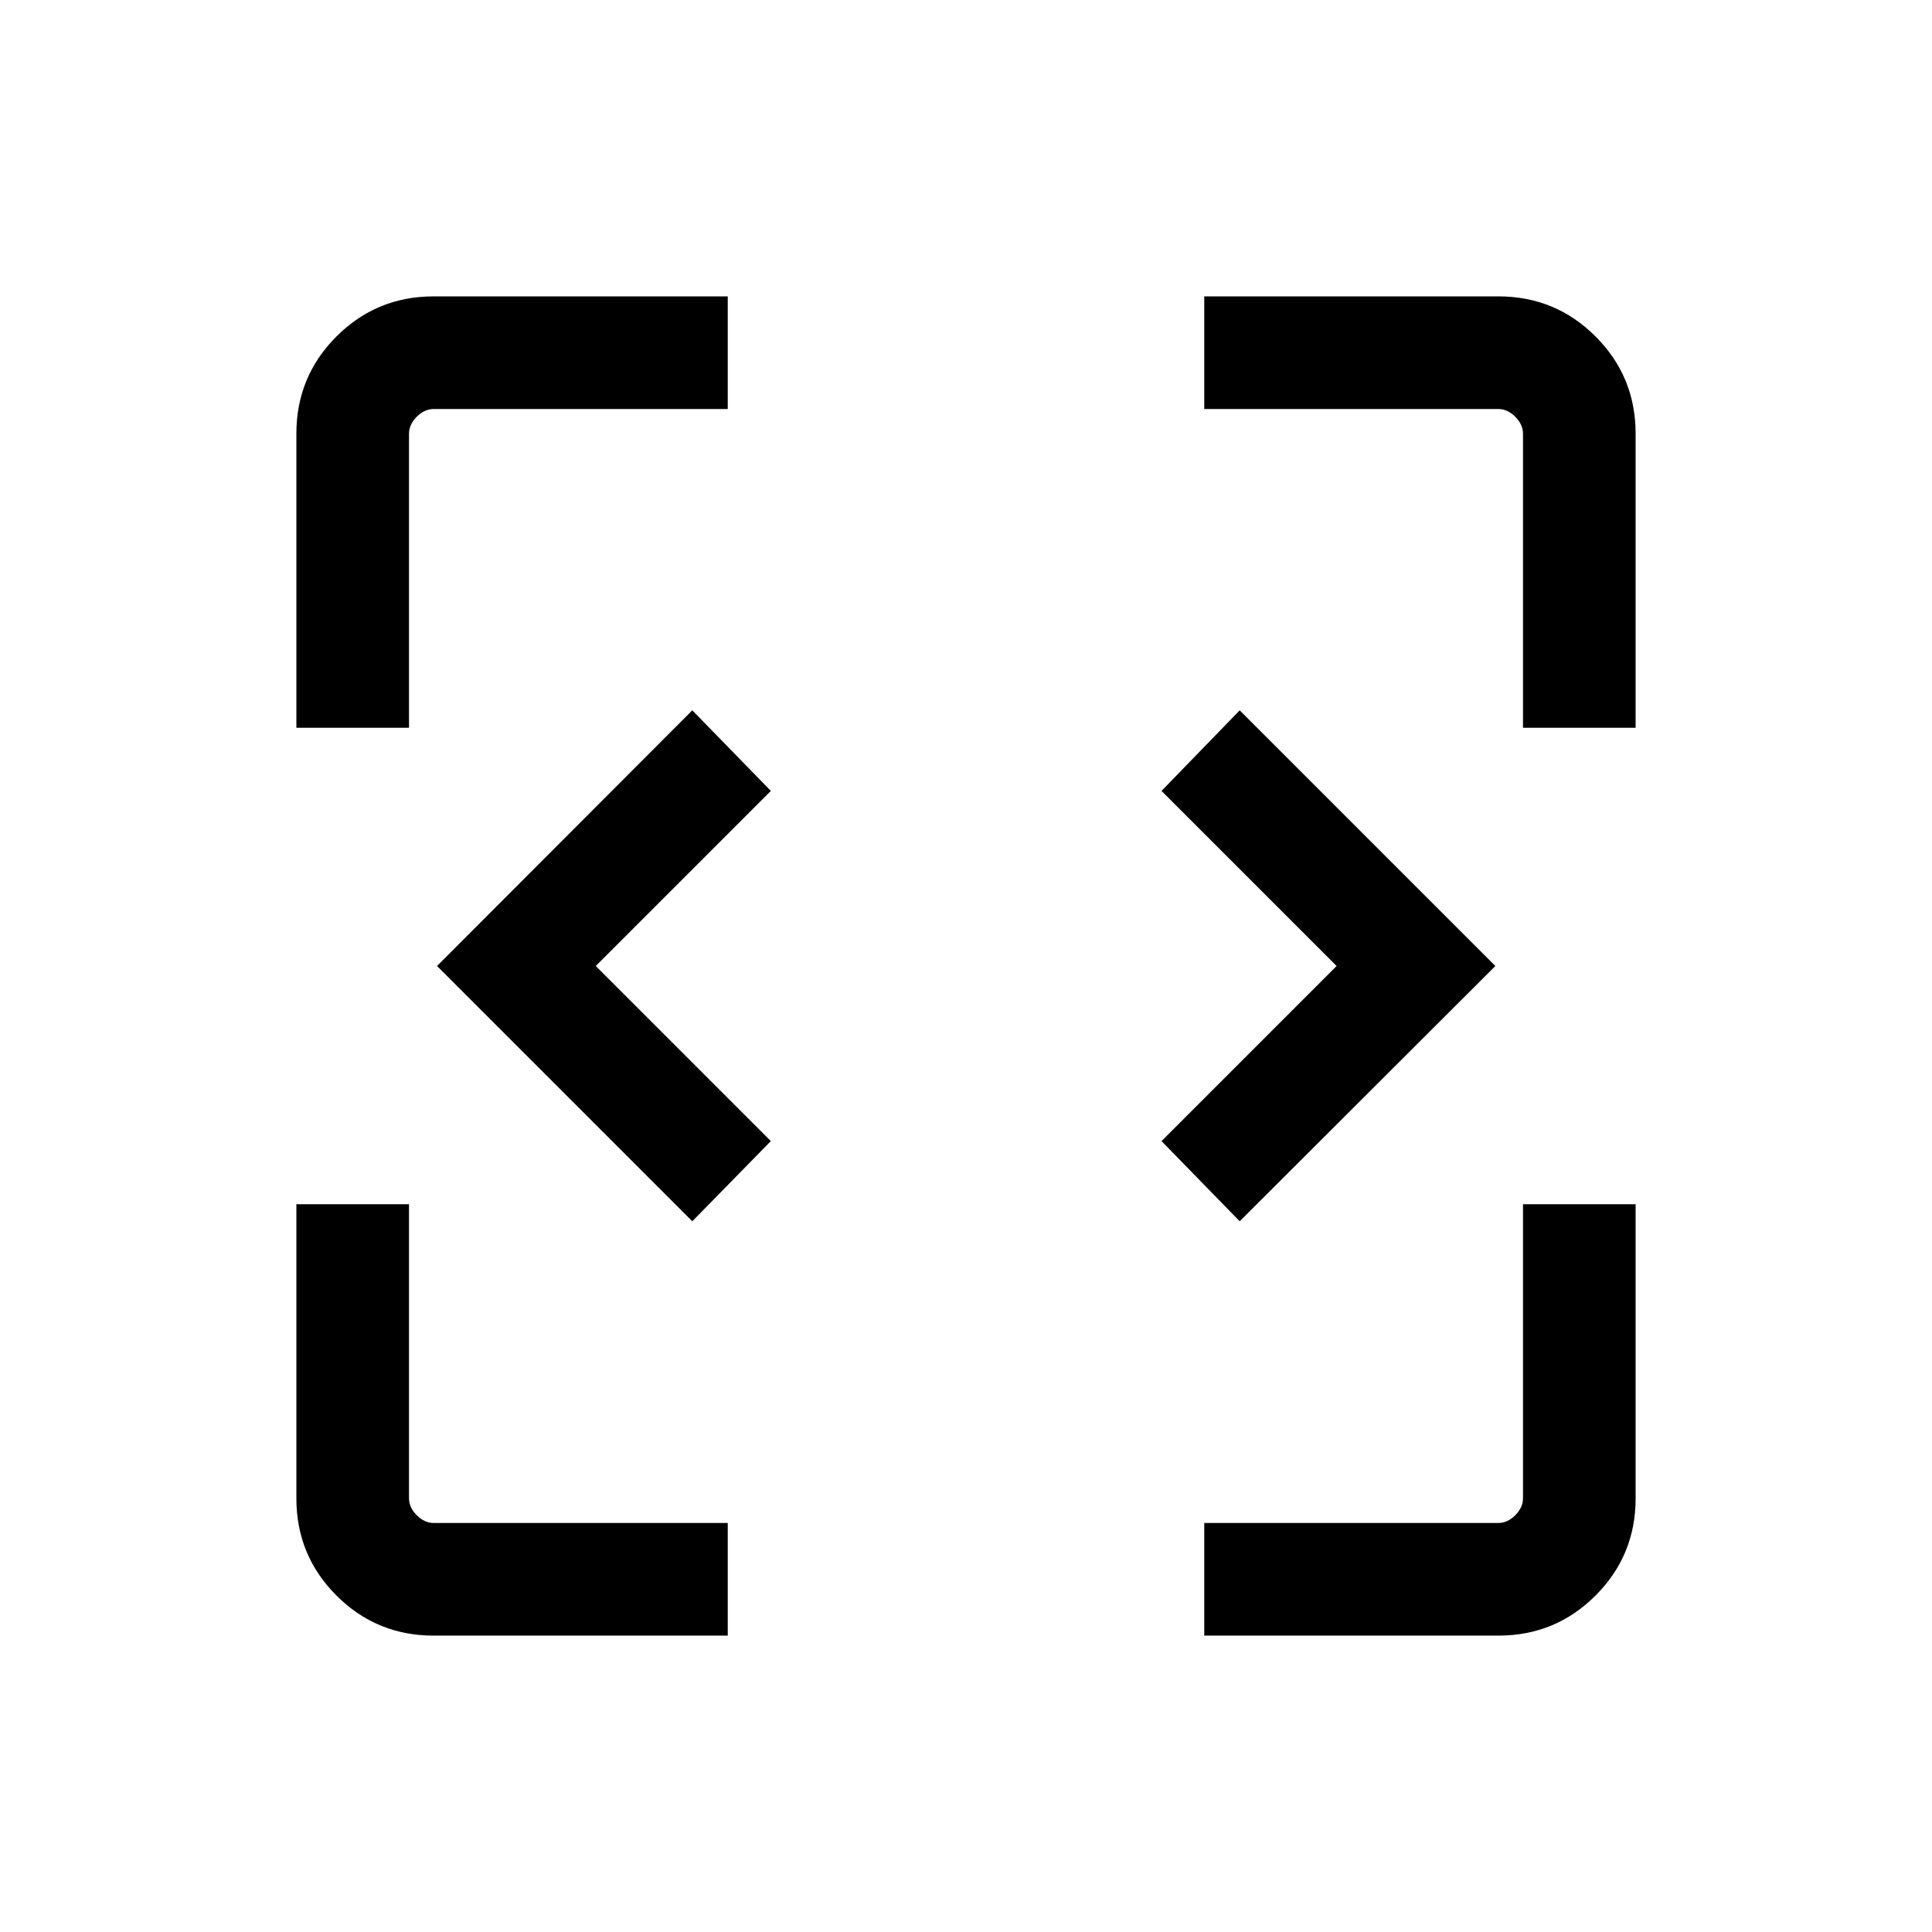 <svg xmlns="http://www.w3.org/2000/svg" height="24" viewBox="0 96 960 960" width="24"><path d="M215.446 908.729q-28.344 0-48.26-19.915-19.915-19.916-19.915-48.26V694.385h55.96v146.076q0 4.615 3.846 8.462 3.847 3.846 8.462 3.846h146.076v55.96H215.446Zm382.939 0v-55.96h146.076q4.615 0 8.462-3.846 3.846-3.847 3.846-8.462V694.385h55.96v146.169q0 28.344-19.915 48.26-19.916 19.915-48.26 19.915H598.385ZM344 702.845 217.155 576 344 448.963 383.037 489l-87 87 87 87L344 702.845Zm272 0L577.155 663l87-87-87-87L616 448.963 743.037 576 616 702.845Zm-468.729-245.23V311.446q0-28.344 19.915-48.26 19.916-19.915 48.26-19.915h146.169v55.96H215.539q-4.615 0-8.462 3.846-3.846 3.847-3.846 8.462v146.076h-55.96Zm609.498 0V311.539q0-4.615-3.846-8.462-3.847-3.846-8.462-3.846H598.385v-55.96h146.169q28.344 0 48.26 19.915 19.915 19.916 19.915 48.26v146.169h-55.96Z"/></svg>